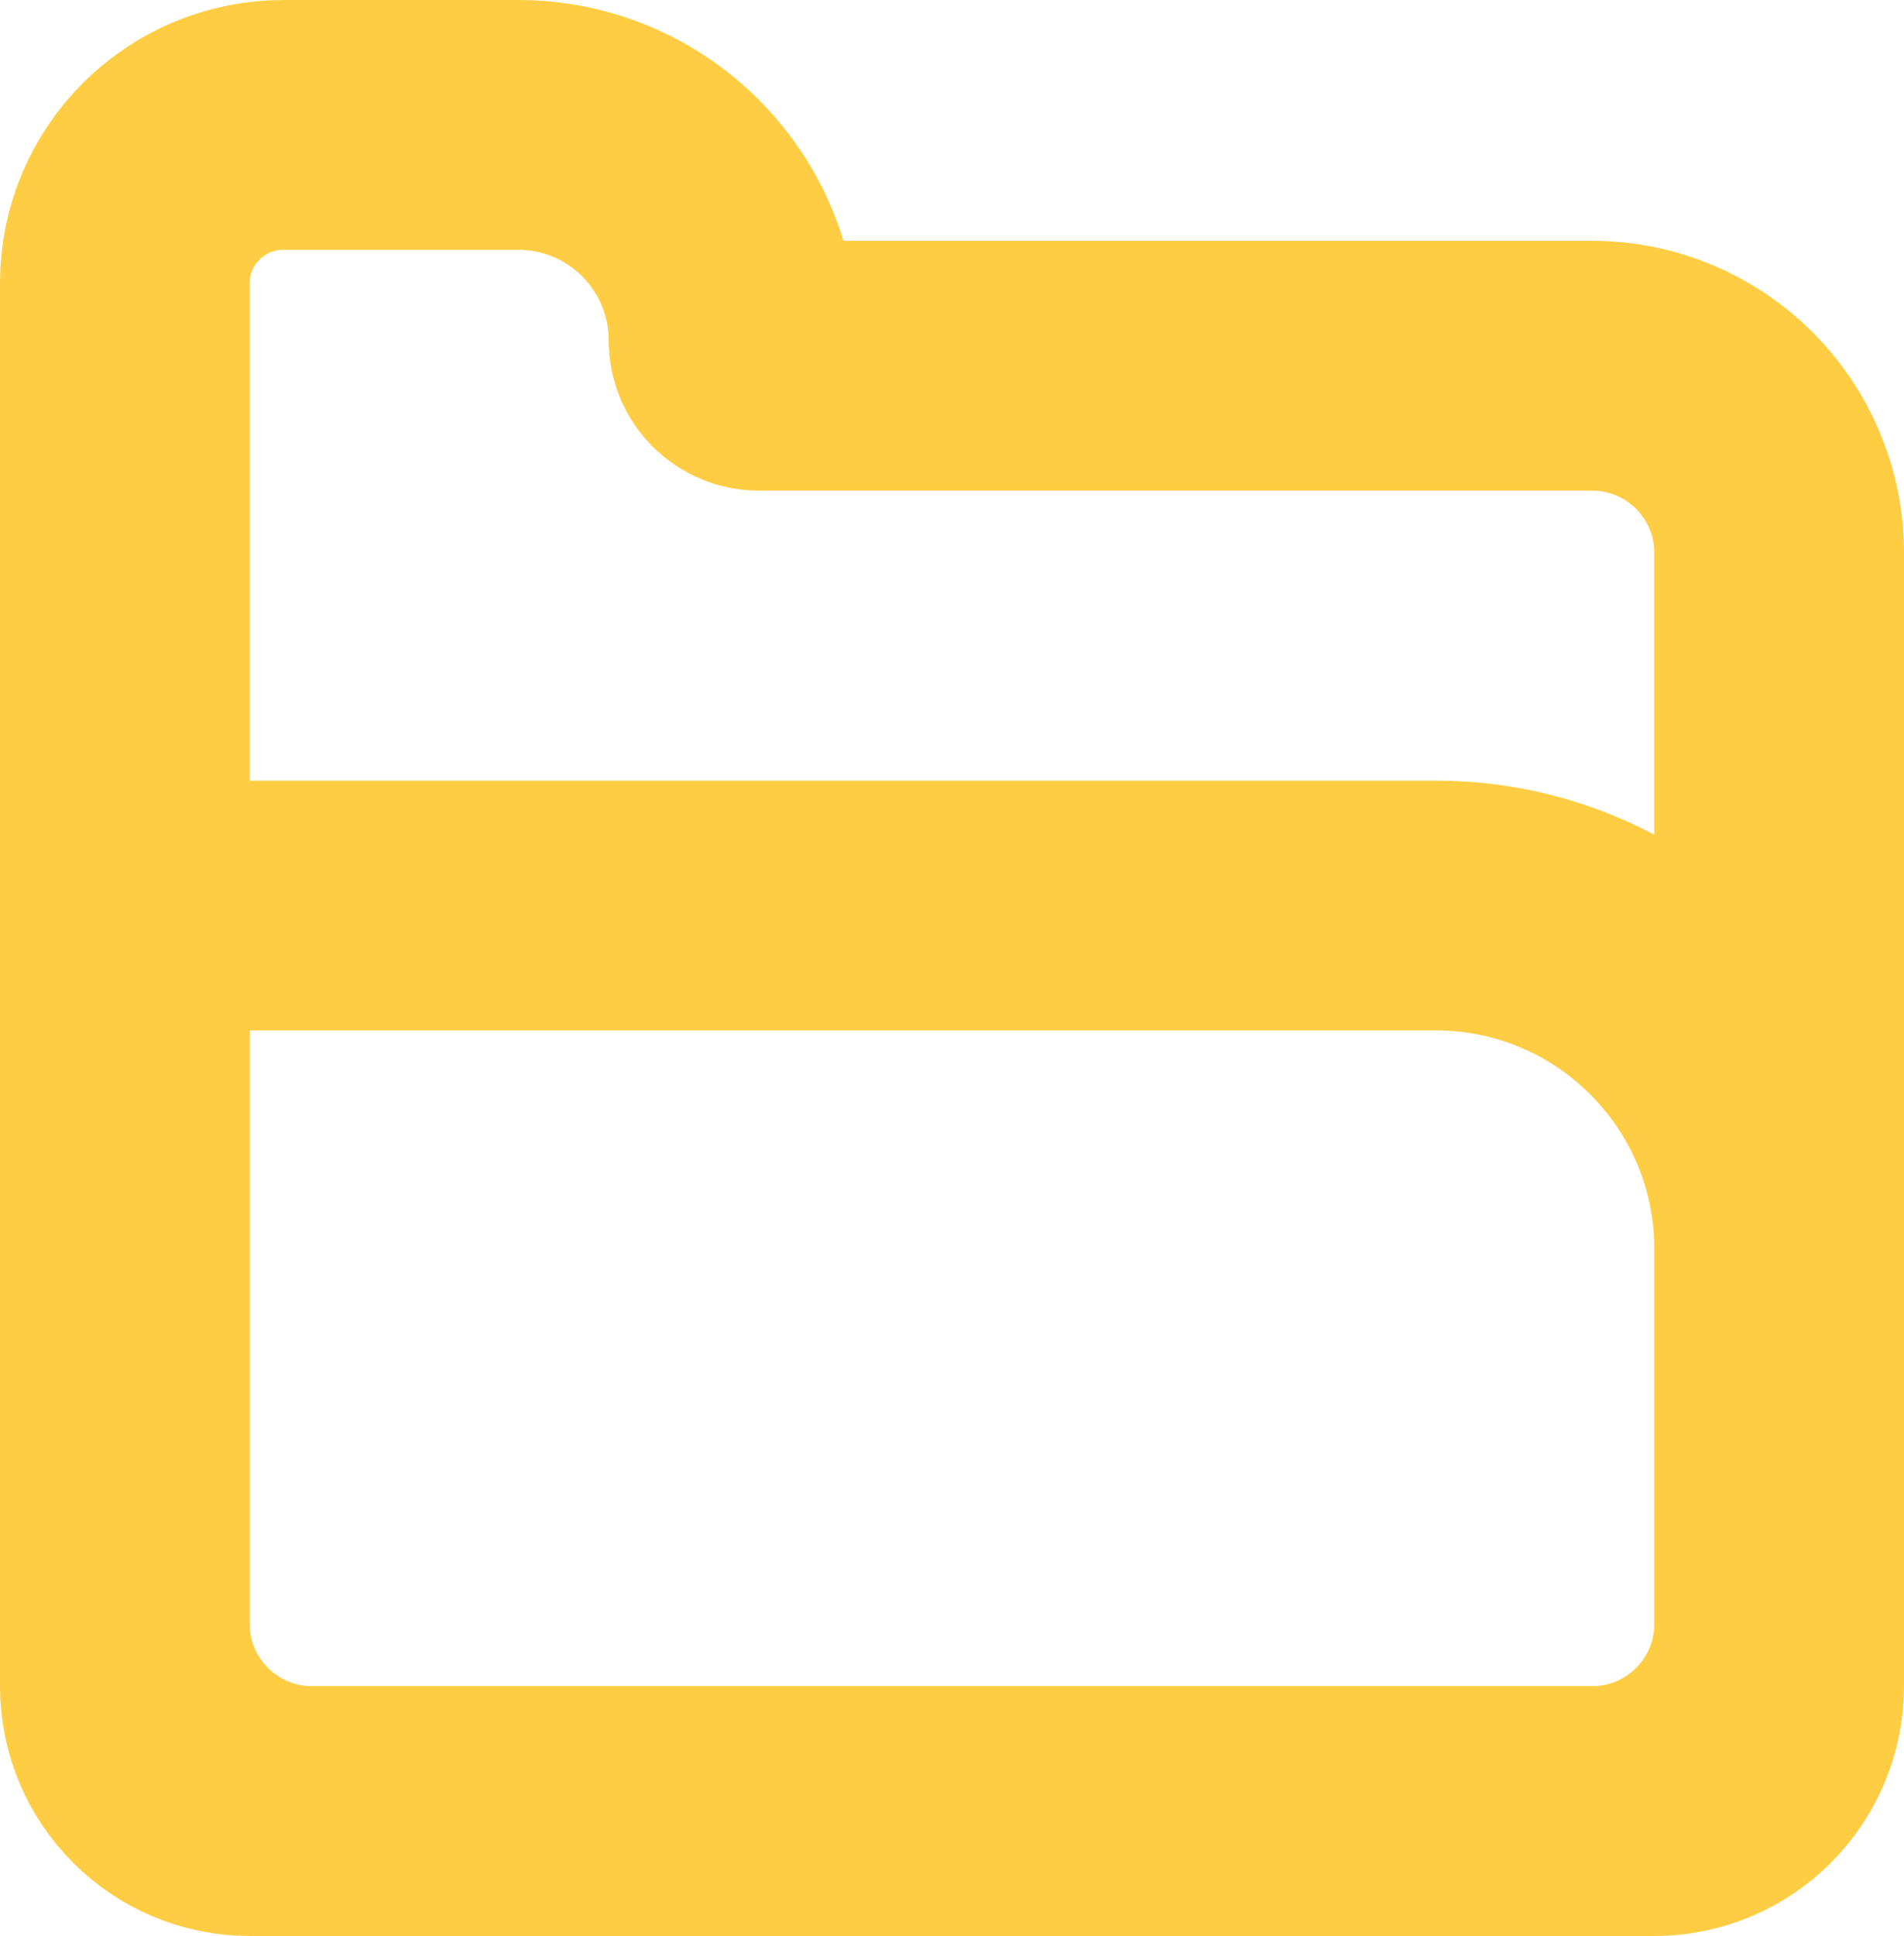 <svg width="61" height="62" viewBox="0 0 61 62" fill="none" xmlns="http://www.w3.org/2000/svg">
<path d="M4 52.002V9.07C4 6.261 6.278 4 9.087 4H16.6C20.411 4 23.5 7.089 23.5 10.9C23.5 11.349 23.863 11.712 24.312 11.712H51C54.314 11.712 57 14.394 57 17.708V52.006C57 55.32 54.314 58 51 58H10C6.686 58 4 55.316 4 52.002Z" stroke="#FFCD43" stroke-width="8"/>
<path d="M4 54V31C4 29.895 4.895 29 6 29H46C52.075 29 57 33.925 57 40V54C57 56.209 55.209 58 53 58H8C5.791 58 4 56.209 4 54Z" stroke="#FFCD43" stroke-width="8"/>
</svg>
